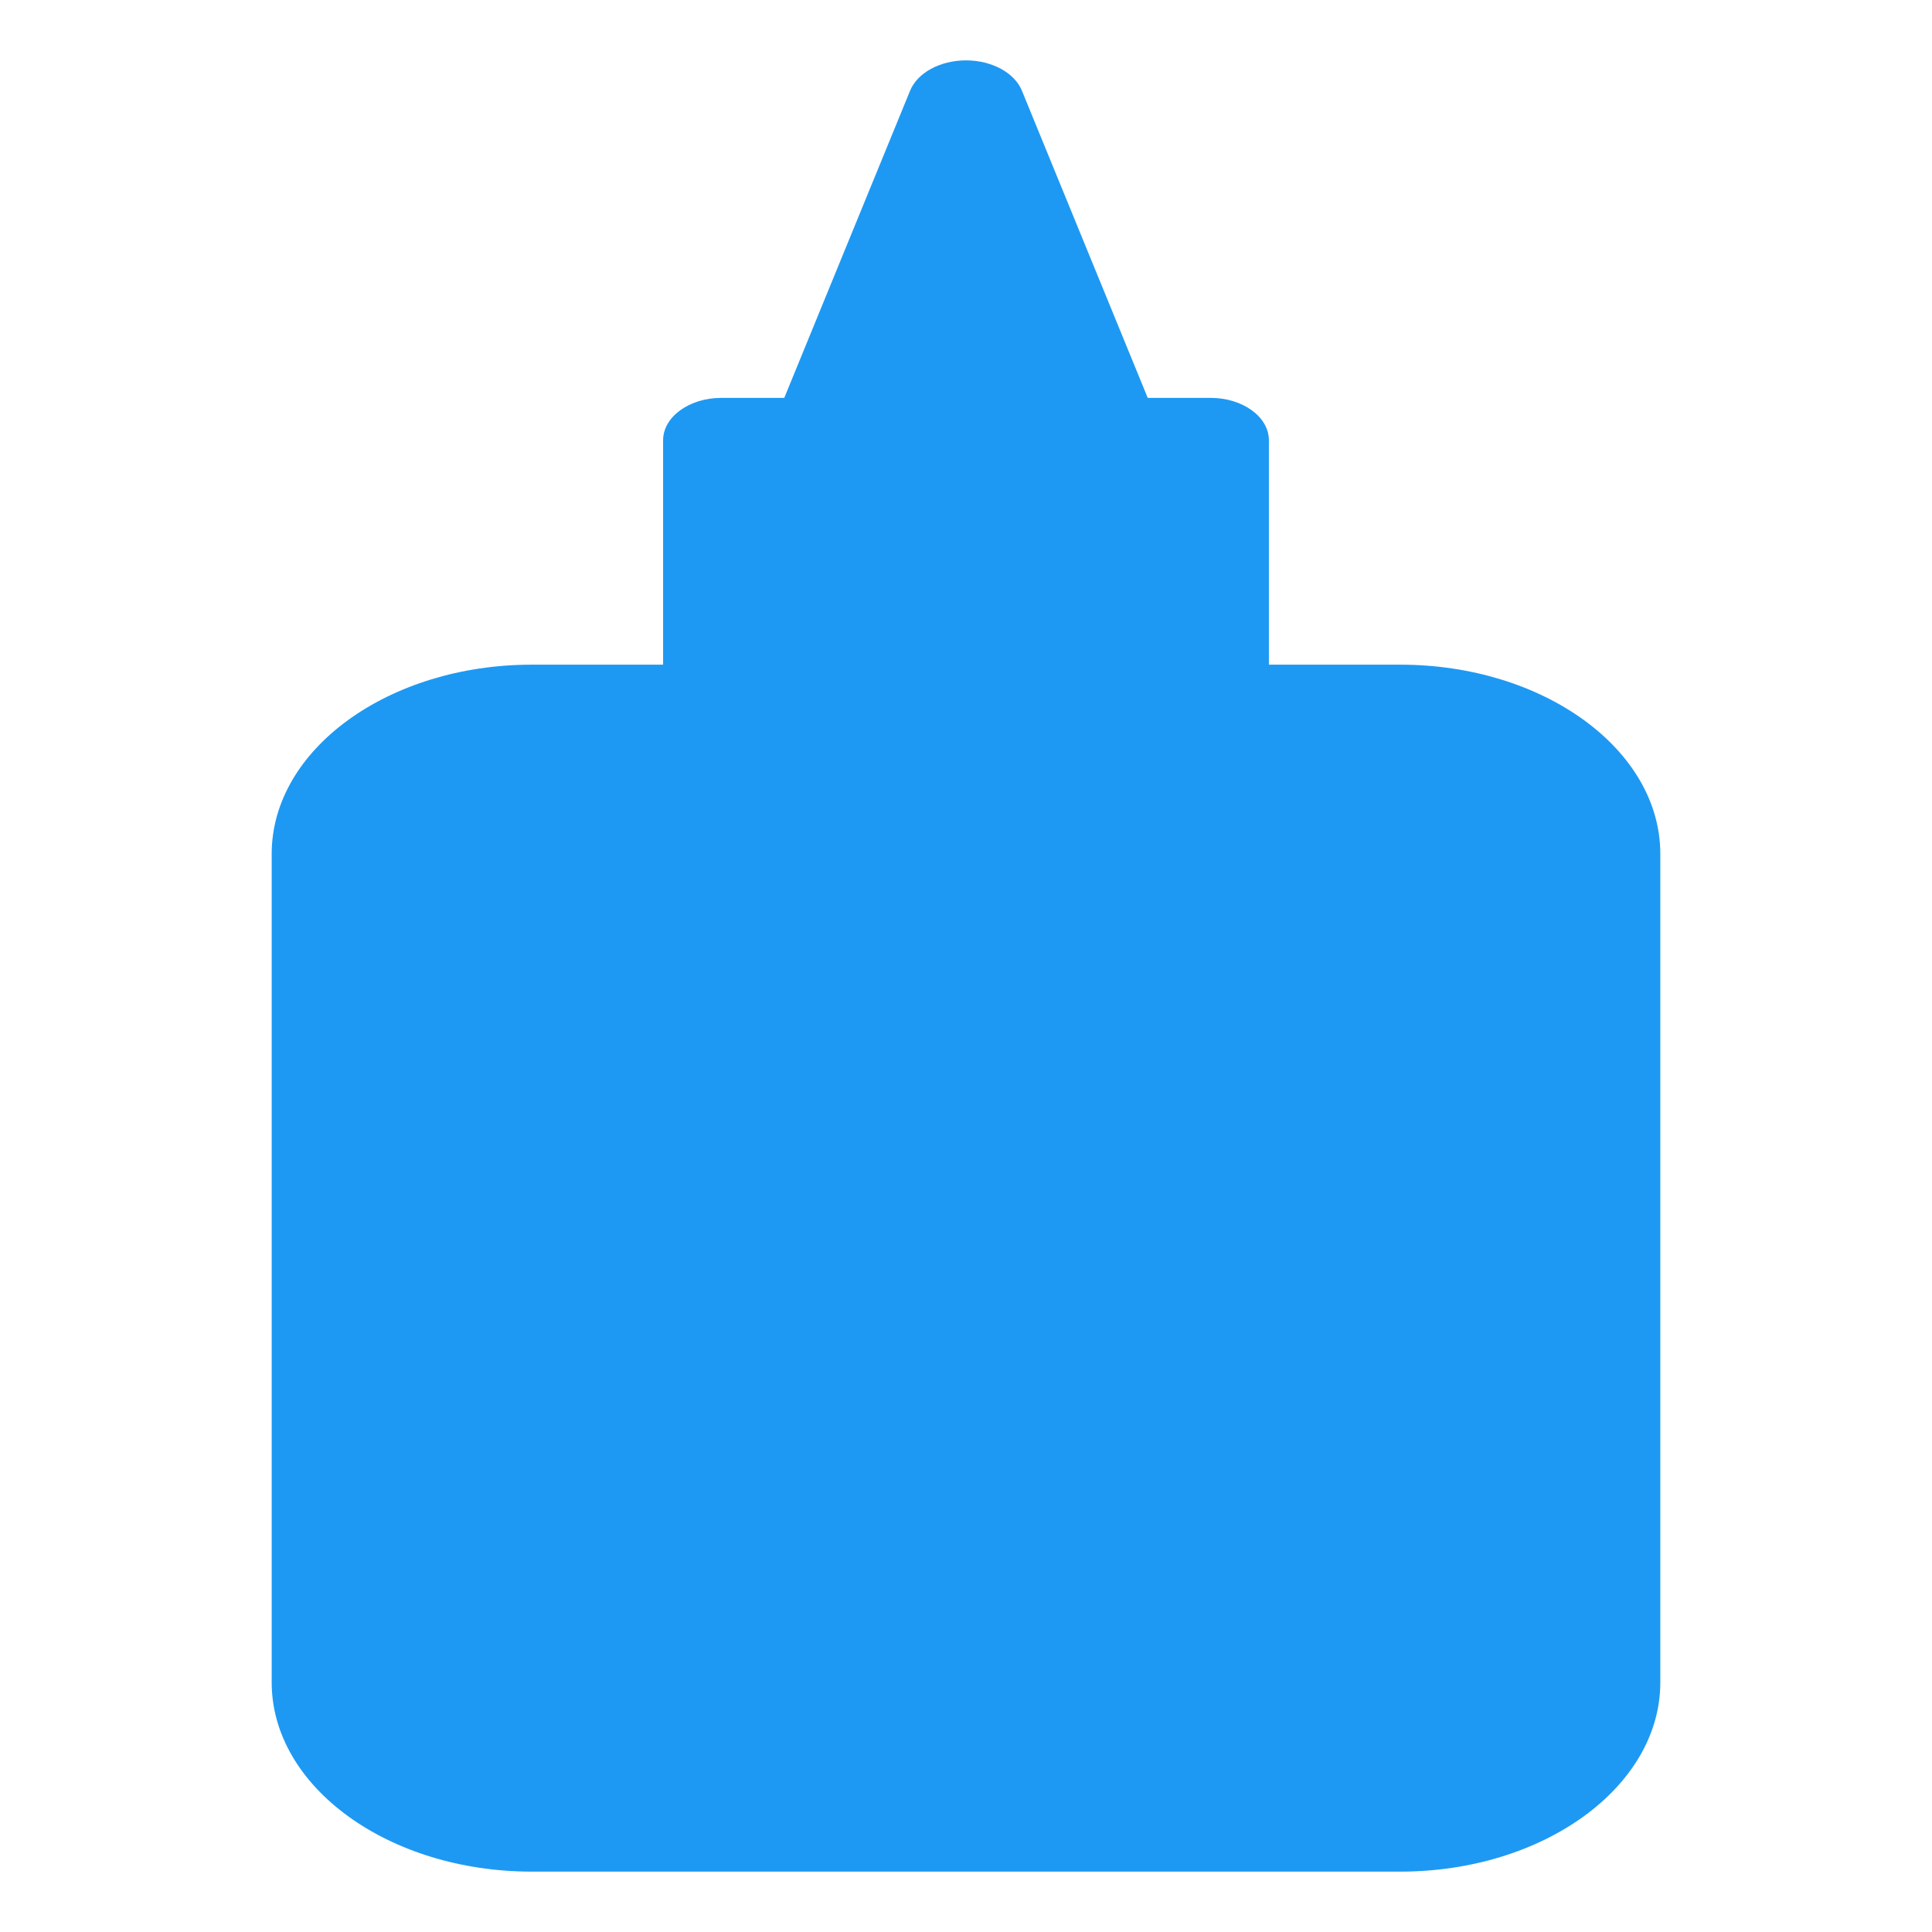 <svg height="32" viewBox="0 0 32 32" width="32" xmlns="http://www.w3.org/2000/svg"><path d="m23.191 11.009h-2.174v-3.716c0-.388-.433-.703-.966-.703h-1.041l-2.084-5.088c-.122-.298-.499-.502-.926-.502-.427 0-.804.204-.926.502l-2.084 5.088h-1.041c-.534 0-.966.315-.966.703v3.716h-2.174c-2.376 0-4.309 1.406-4.309 3.134v13.723c0 1.728 1.933 3.134 4.309 3.134h14.382c2.376 0 4.309-1.406 4.309-3.134v-13.723c0-1.728-1.933-3.134-4.309-3.134z" fill="#1d99f3"/></svg>